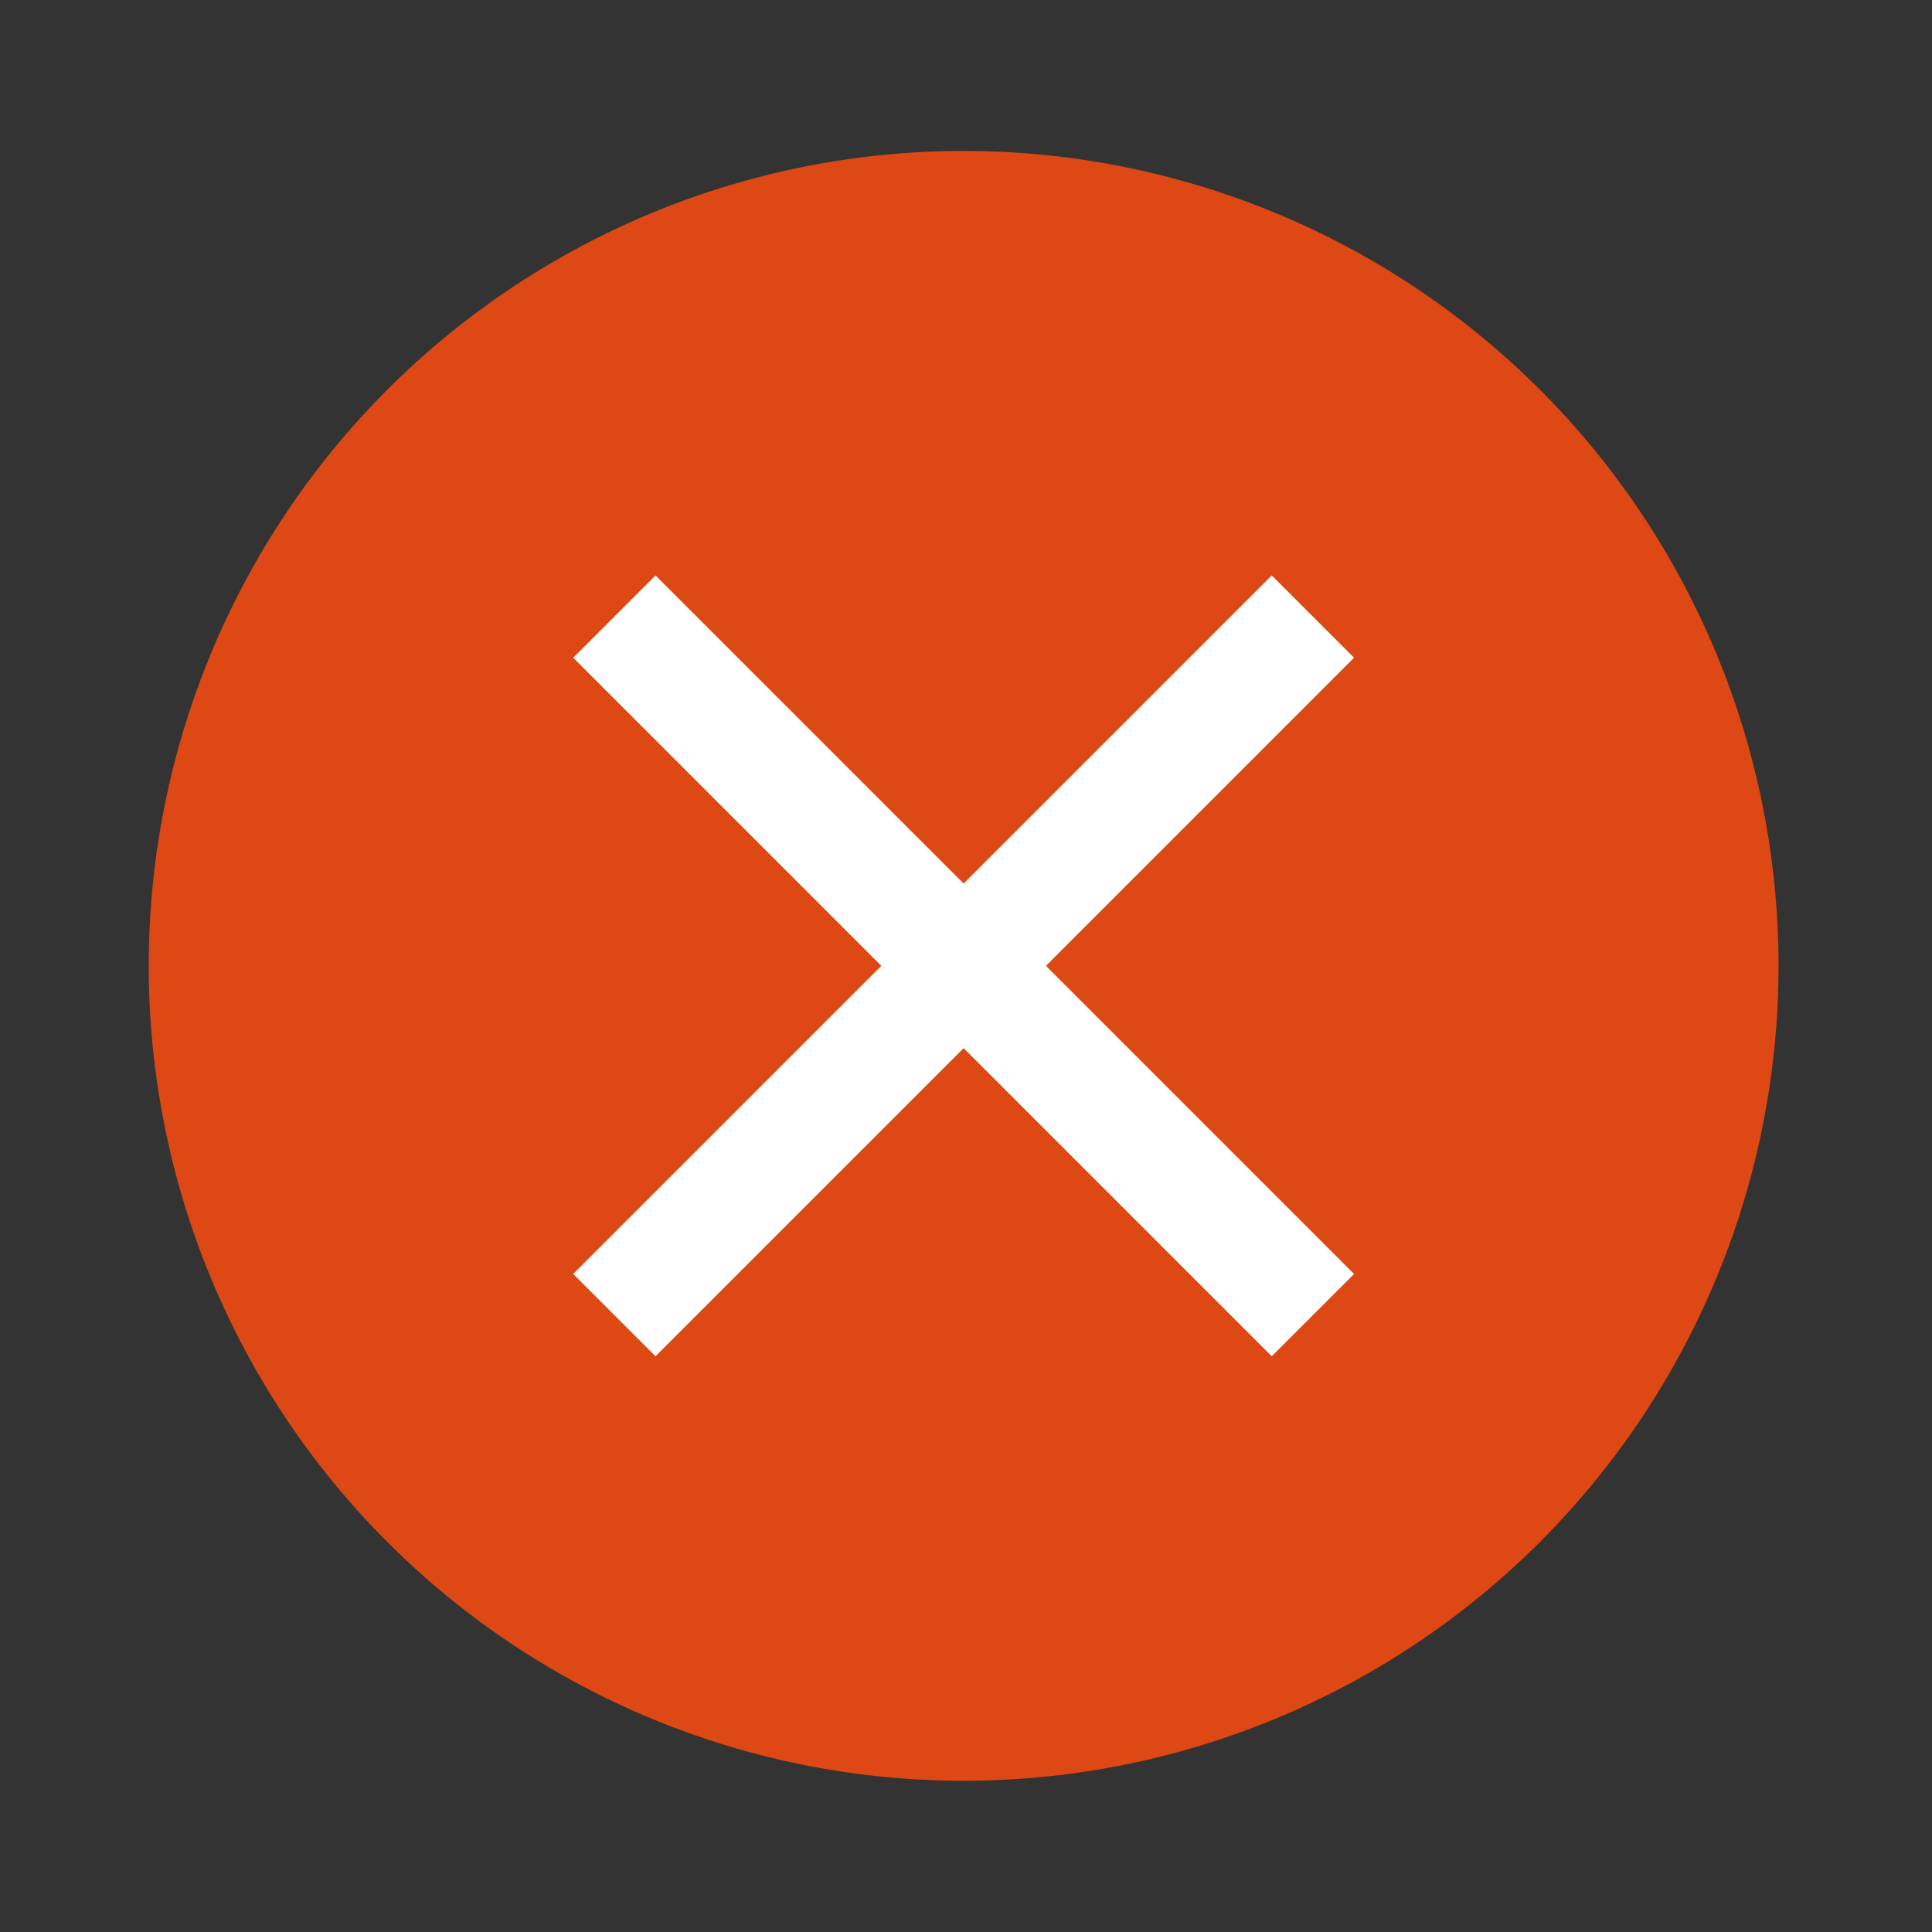 <?xml version="1.0" encoding="UTF-8" standalone="no"?>
<!-- Created with Inkscape (http://www.inkscape.org/) -->

<svg
   xmlns:dc="http://purl.org/dc/elements/1.1/"
   xmlns:cc="http://creativecommons.org/ns#"
   xmlns:rdf="http://www.w3.org/1999/02/22-rdf-syntax-ns#"
   xmlns:svg="http://www.w3.org/2000/svg"
   xmlns="http://www.w3.org/2000/svg"
   xmlns:sodipodi="http://sodipodi.sourceforge.net/DTD/sodipodi-0.dtd"
   xmlns:inkscape="http://www.inkscape.org/namespaces/inkscape"
   width="32"
   height="32"
   id="svg4486"
   version="1.1"
   inkscape:version="0.92.2 (5c3e80d, 2017-08-06)"
   viewBox="0 0 32 32"
   sodipodi:docname="close-window.svg">
  <rect x="0" y="0" width="32" height="32" fill="#333333" stroke="none"/>
  <defs
     id="defs4488" />
  <sodipodi:namedview
     id="base"
     pagecolor="#ffffff"
     bordercolor="#666666"
     borderopacity="1.0"
     inkscape:pageopacity="0.0"
     inkscape:pageshadow="2"
     inkscape:zoom="11.2"
     inkscape:cx="-1.9278787"
     inkscape:cy="10.075645"
     inkscape:document-units="px"
     inkscape:current-layer="layer1"
     showgrid="false"
     fit-margin-top="0"
     fit-margin-left="0"
     fit-margin-right="0"
     fit-margin-bottom="0"
     inkscape:window-width="1853"
     inkscape:window-height="1136"
     inkscape:window-x="1433"
     inkscape:window-y="27"
     inkscape:window-maximized="1"
     inkscape:measure-start="-6.9448,18.1196"
     inkscape:measure-end="16.2887,3.34613" />
  <g
     inkscape:label="Layer 1"
     inkscape:groupmode="layer"
     id="layer1"
     transform="translate(290.214,-509.862)">
    <g
       style="display:inline;stroke-width:2.074"
       transform="matrix(1.822,0,0,1.822,-533.194,505.362)"
       id="layer1-6"
       inkscape:label="Layer 1">
      <path
         id="path4141"
         d="M 142.119,3.842 A 7.408,7.408 0 0 0 134.711,11.25 7.408,7.408 0 0 0 142.119,18.658 7.408,7.408 0 0 0 149.527,11.25 7.408,7.408 0 0 0 142.119,3.842 Z"
         style="color:#000000;display:inline;overflow:visible;visibility:visible;opacity:1;fill:#dd4814;fill-opacity:1;fill-rule:nonzero;stroke:none;stroke-width:35.121;stroke-linecap:butt;stroke-linejoin:miter;stroke-miterlimit:4;stroke-dasharray:none;stroke-dashoffset:0;stroke-opacity:1;marker:none;enable-background:accumulate"
         inkscape:connector-curvature="0" />
      <path
         id="path4170"
         d="m 139.318,7.701 2.801,2.801 2.801,-2.801 0.748,0.748 -2.801,2.801 2.801,2.801 -0.748,0.748 -2.801,-2.801 -2.801,2.801 -0.748,-0.748 2.801,-2.801 -2.801,-2.801 z"
         style="color:#000000;display:inline;overflow:visible;visibility:visible;opacity:1;fill:#ffffff;fill-opacity:1;fill-rule:nonzero;stroke:none;stroke-width:35.121;stroke-linecap:butt;stroke-linejoin:miter;stroke-miterlimit:4;stroke-dasharray:none;stroke-dashoffset:0;stroke-opacity:1;marker:none;enable-background:accumulate"
         inkscape:connector-curvature="0" />
    </g>
  </g>
</svg>
